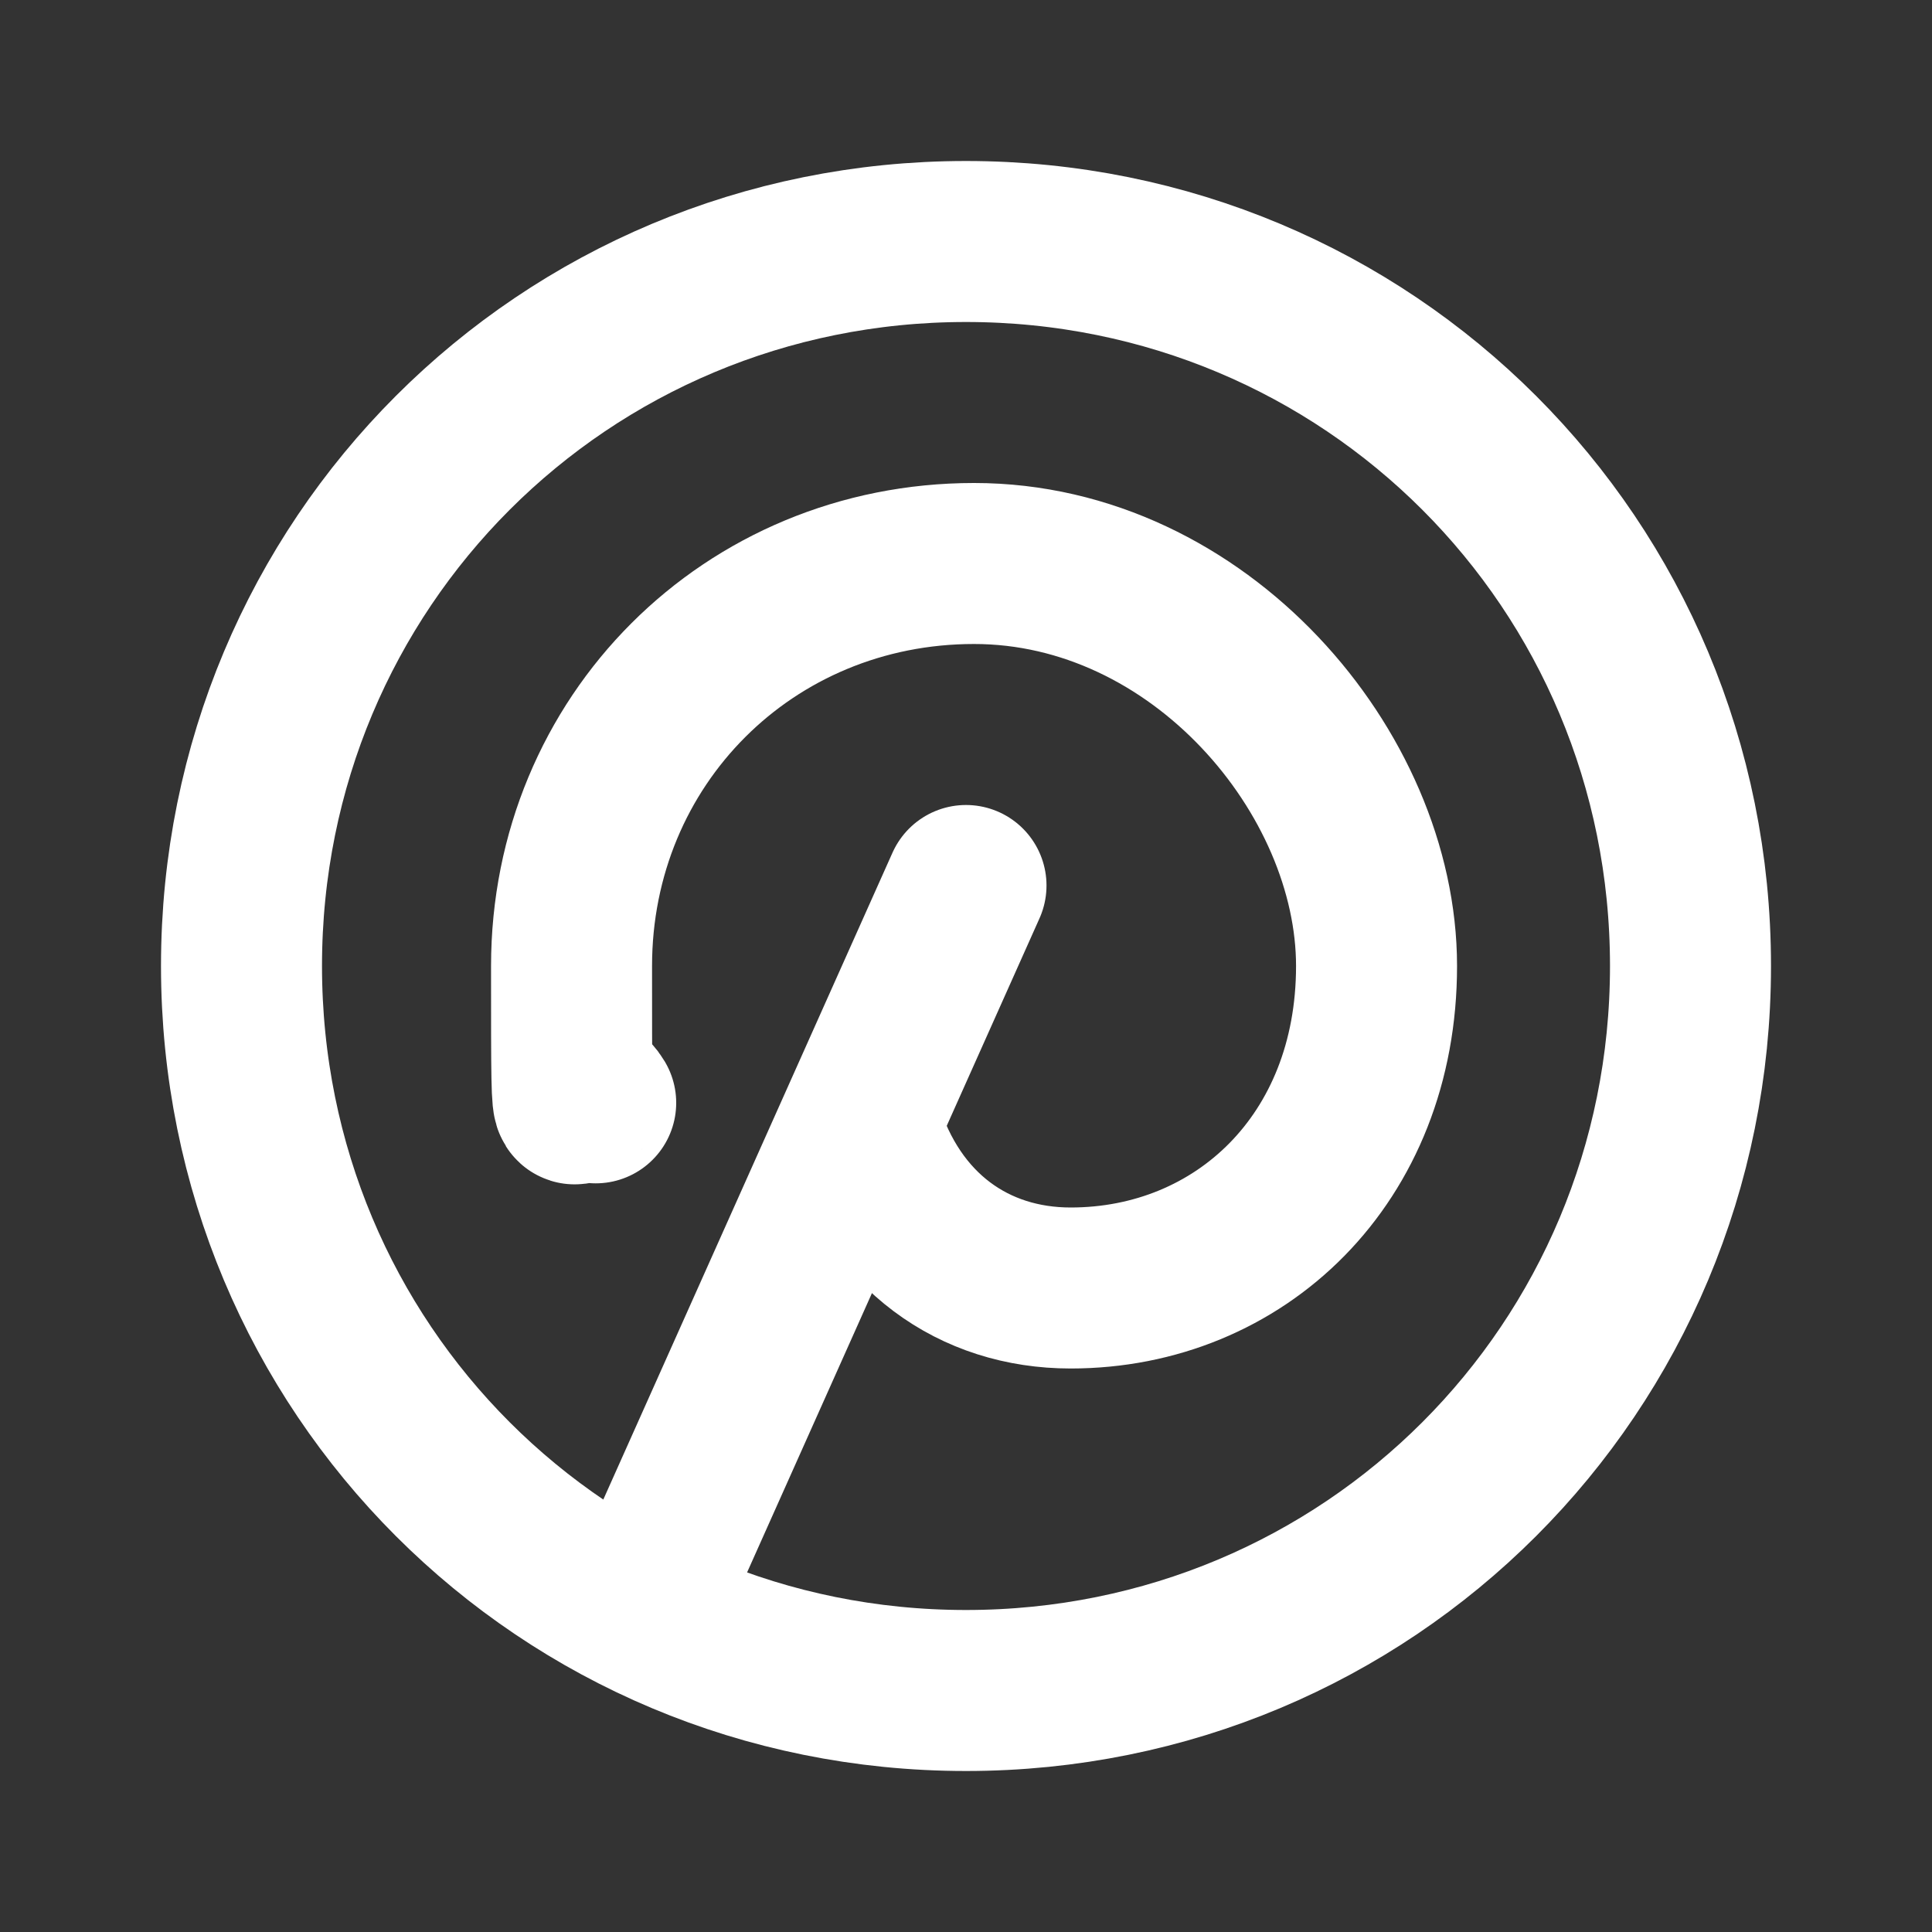 <?xml version="1.0" encoding="UTF-8"?>
<svg id="Calque_1" xmlns="http://www.w3.org/2000/svg" version="1.1" viewBox="0 0 24 24">
  <rect x="0" y="0" width="24" height="24" fill="#333333" stroke="none"/>
  <!-- Generator: Adobe Illustrator 29.1.0, SVG Export Plug-In . SVG Version: 2.1.0 Build 142)  -->
  <defs>
    <style>
      .st0 {
        stroke-linecap: round;
        stroke-linejoin: round;
      }

      .st0, .st1 {
        fill: none;
        stroke: #fff;
        stroke-width: 2px;
      }

      .st1 {
        stroke-miterlimit: 10;
      }
    </style>
  </defs>
  <path class="st0" d="M8.2,19.5l3.8-8.5"/>
  <path class="st0" d="M10.7,14c.4,1.3,1.4,2,2.6,2,2.1,0,3.8-1.6,3.8-4s-2.2-5-5-5-5,2.2-5,5,0,1.2.3,1.7"/>
  <path class="st1" d="M3,12c0,5,4,9,9,9s9-4,9-9S17,3,12,3,3,7,3,12"/>
</svg>